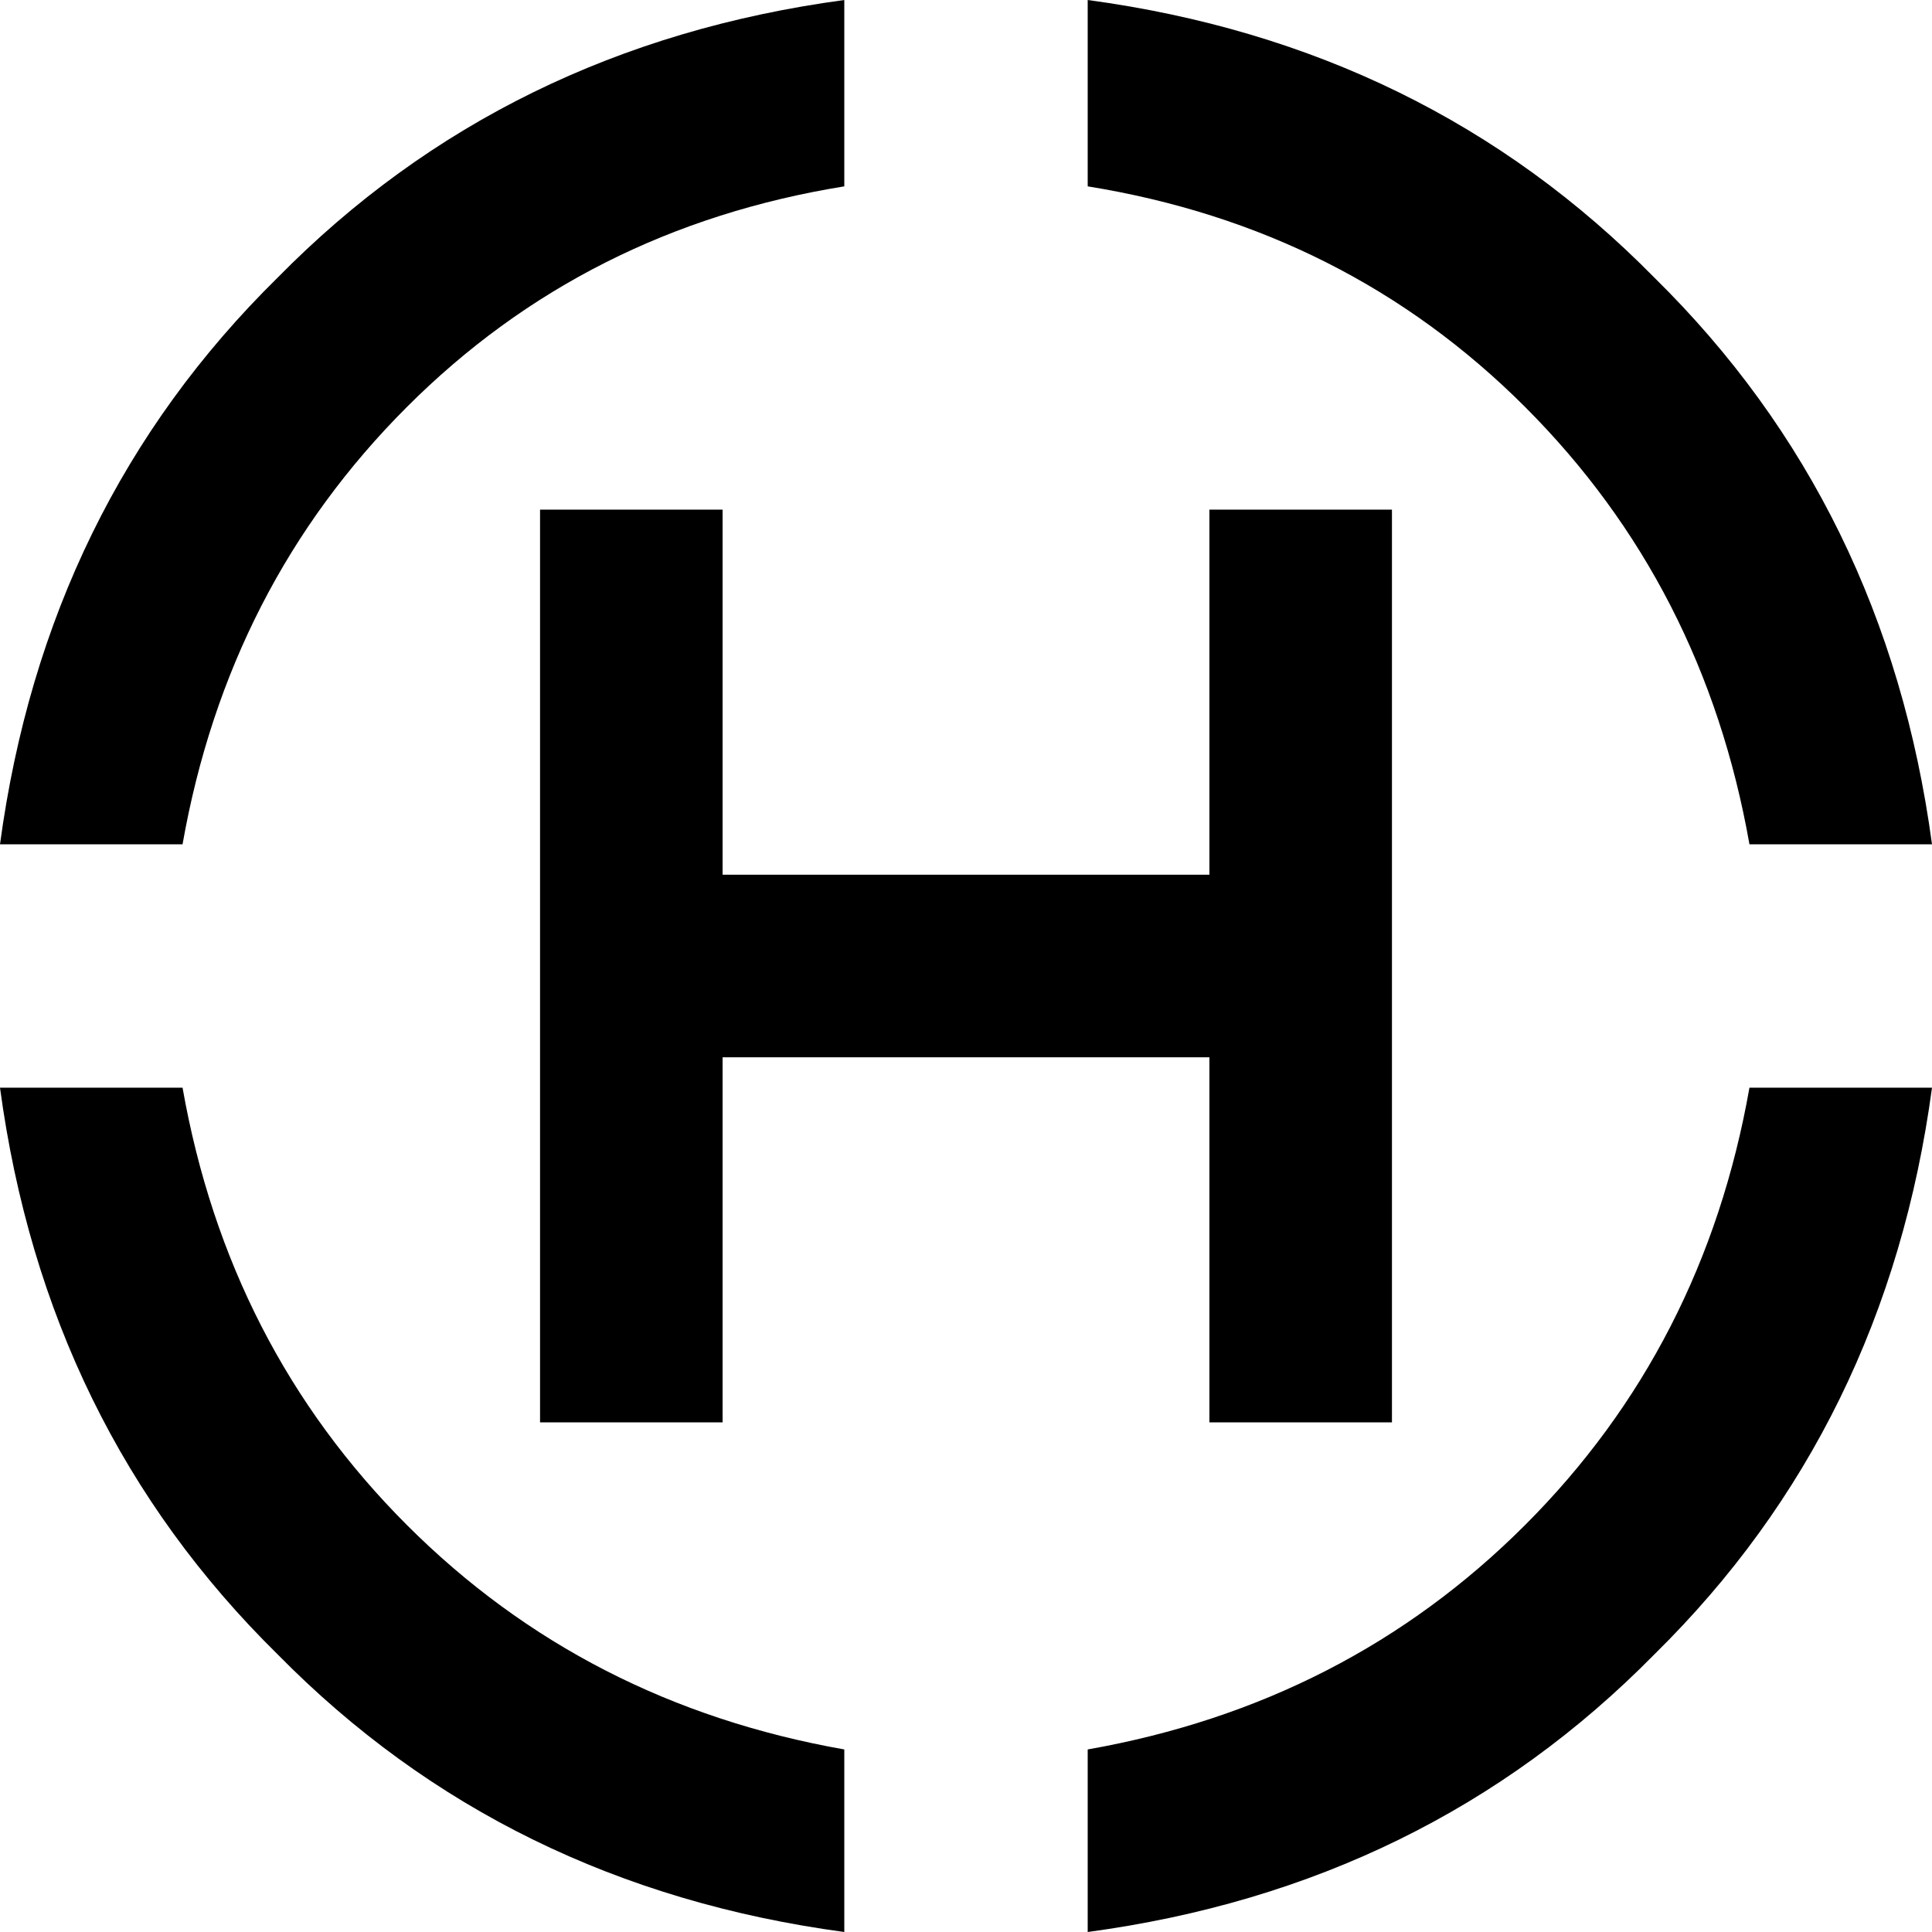 <svg xmlns="http://www.w3.org/2000/svg" viewBox="0 0 512 512">
  <path d="M 463.622 223.748 L 512 223.748 Q 499.906 134.047 438.425 73.575 Q 377.953 12.094 288.252 0 L 288.252 49.386 Q 356.787 60.472 404.157 107.843 Q 451.528 155.213 463.622 223.748 L 463.622 223.748 Z M 512 288.252 L 463.622 288.252 Q 451.528 356.787 404.157 404.157 Q 356.787 451.528 288.252 463.622 L 288.252 512 Q 377.953 499.906 438.425 438.425 Q 499.906 377.953 512 288.252 L 512 288.252 Z M 0 288.252 Q 12.094 377.953 73.575 438.425 L 73.575 438.425 Q 134.047 499.906 223.748 512 L 223.748 463.622 Q 155.213 451.528 107.843 404.157 Q 60.472 356.787 48.378 288.252 L 0 288.252 L 0 288.252 Z M 0 223.748 L 48.378 223.748 Q 60.472 155.213 107.843 107.843 Q 155.213 60.472 223.748 49.386 L 223.748 0 Q 134.047 12.094 73.575 73.575 Q 12.094 134.047 0 223.748 L 0 223.748 Z M 191.496 159.244 L 191.496 135.055 L 143.118 135.055 L 143.118 159.244 L 143.118 352.756 L 143.118 376.945 L 191.496 376.945 L 191.496 352.756 L 191.496 280.189 L 320.504 280.189 L 320.504 352.756 L 320.504 376.945 L 368.882 376.945 L 368.882 352.756 L 368.882 159.244 L 368.882 135.055 L 320.504 135.055 L 320.504 159.244 L 320.504 231.811 L 191.496 231.811 L 191.496 159.244 L 191.496 159.244 Z" />
</svg>